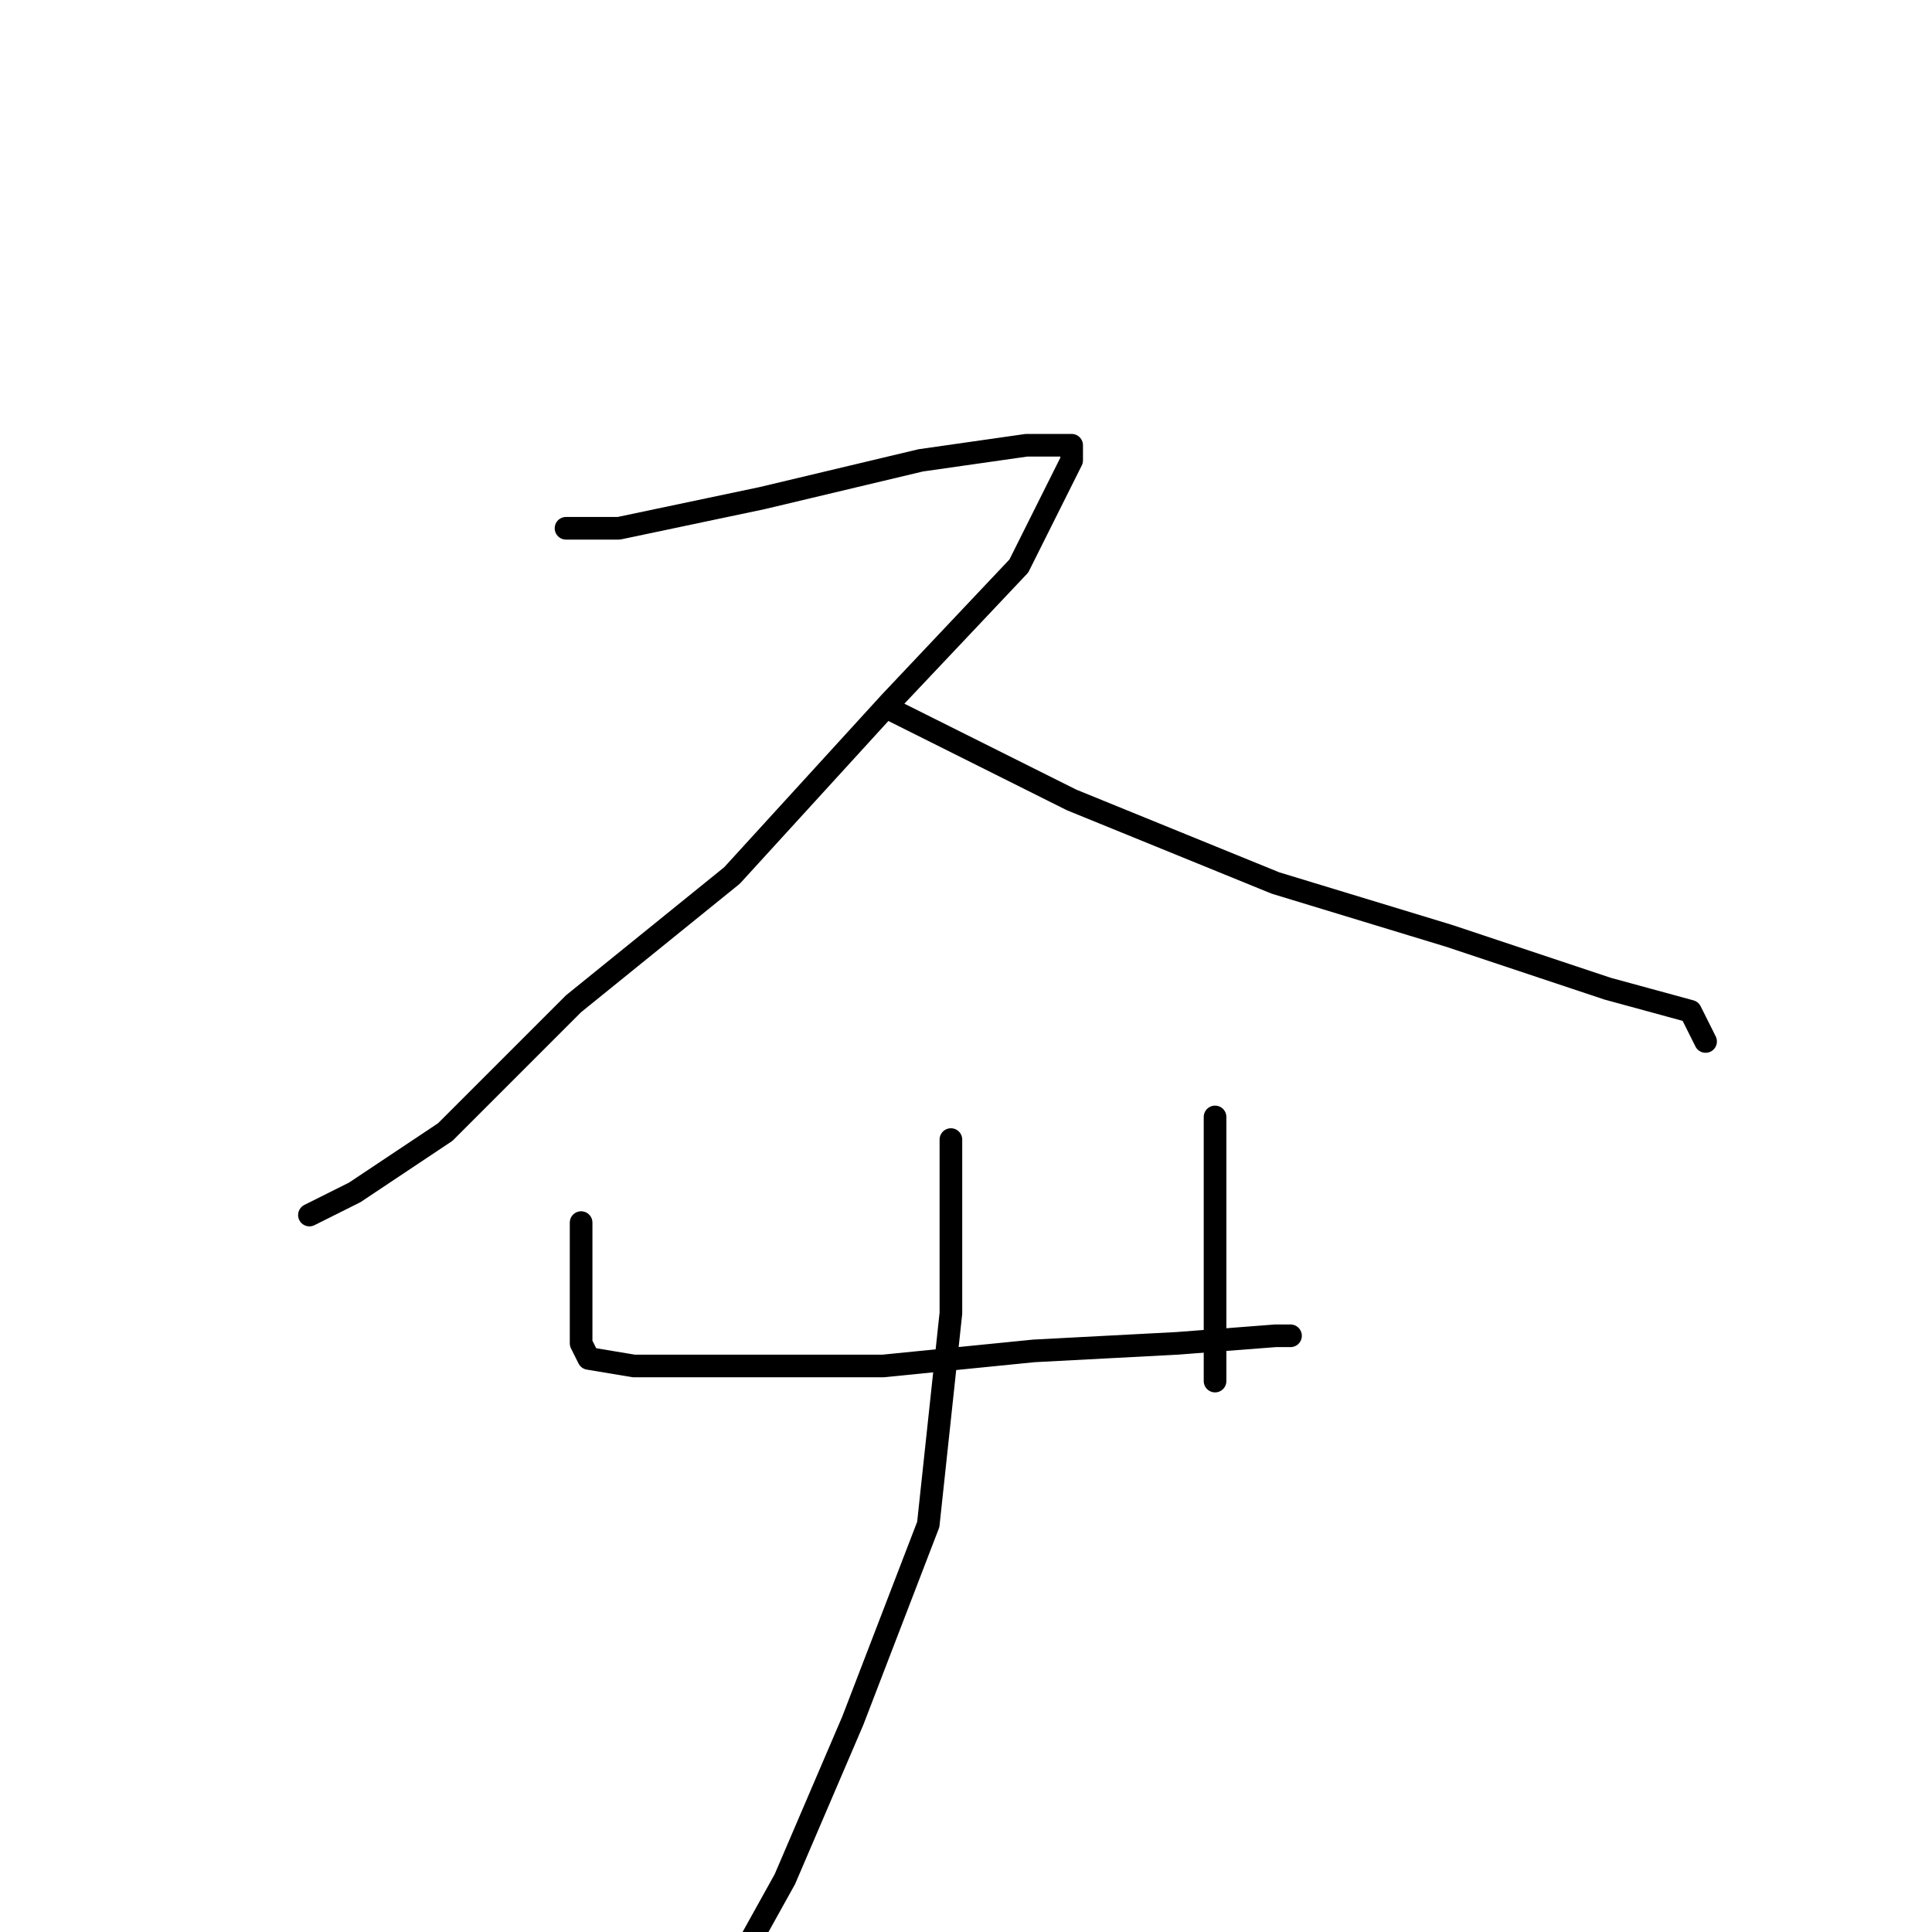 <?xml version="1.0" standalone="no"?>
    <svg width="256" height="256" xmlns="http://www.w3.org/2000/svg" version="1.1">
    <polyline stroke="black" stroke-width="3" stroke-linecap="round" fill="transparent" stroke-linejoin="round" points="75 70 82 70 101 66 122 61 136 59 142 59 142 61 135 75 118 93 97 116 76 133 59 150 47 158 41 161 41 161 " />
        <polyline stroke="black" stroke-width="3" stroke-linecap="round" fill="transparent" stroke-linejoin="round" points="118 94 142 106 169 117 192 124 213 131 224 134 226 138 226 138 " />
        <polyline stroke="black" stroke-width="3" stroke-linecap="round" fill="transparent" stroke-linejoin="round" points="77 162 77 171 77 178 78 180 84 181 98 181 117 181 137 179 156 178 169 177 171 177 171 177 " />
        <polyline stroke="black" stroke-width="3" stroke-linecap="round" fill="transparent" stroke-linejoin="round" points="161 148 161 158 161 169 161 178 161 183 161 183 " />
        <polyline stroke="black" stroke-width="3" stroke-linecap="round" fill="transparent" stroke-linejoin="round" points="126 151 126 174 123 202 113 228 104 249 99 258 99 258 " />
        </svg>